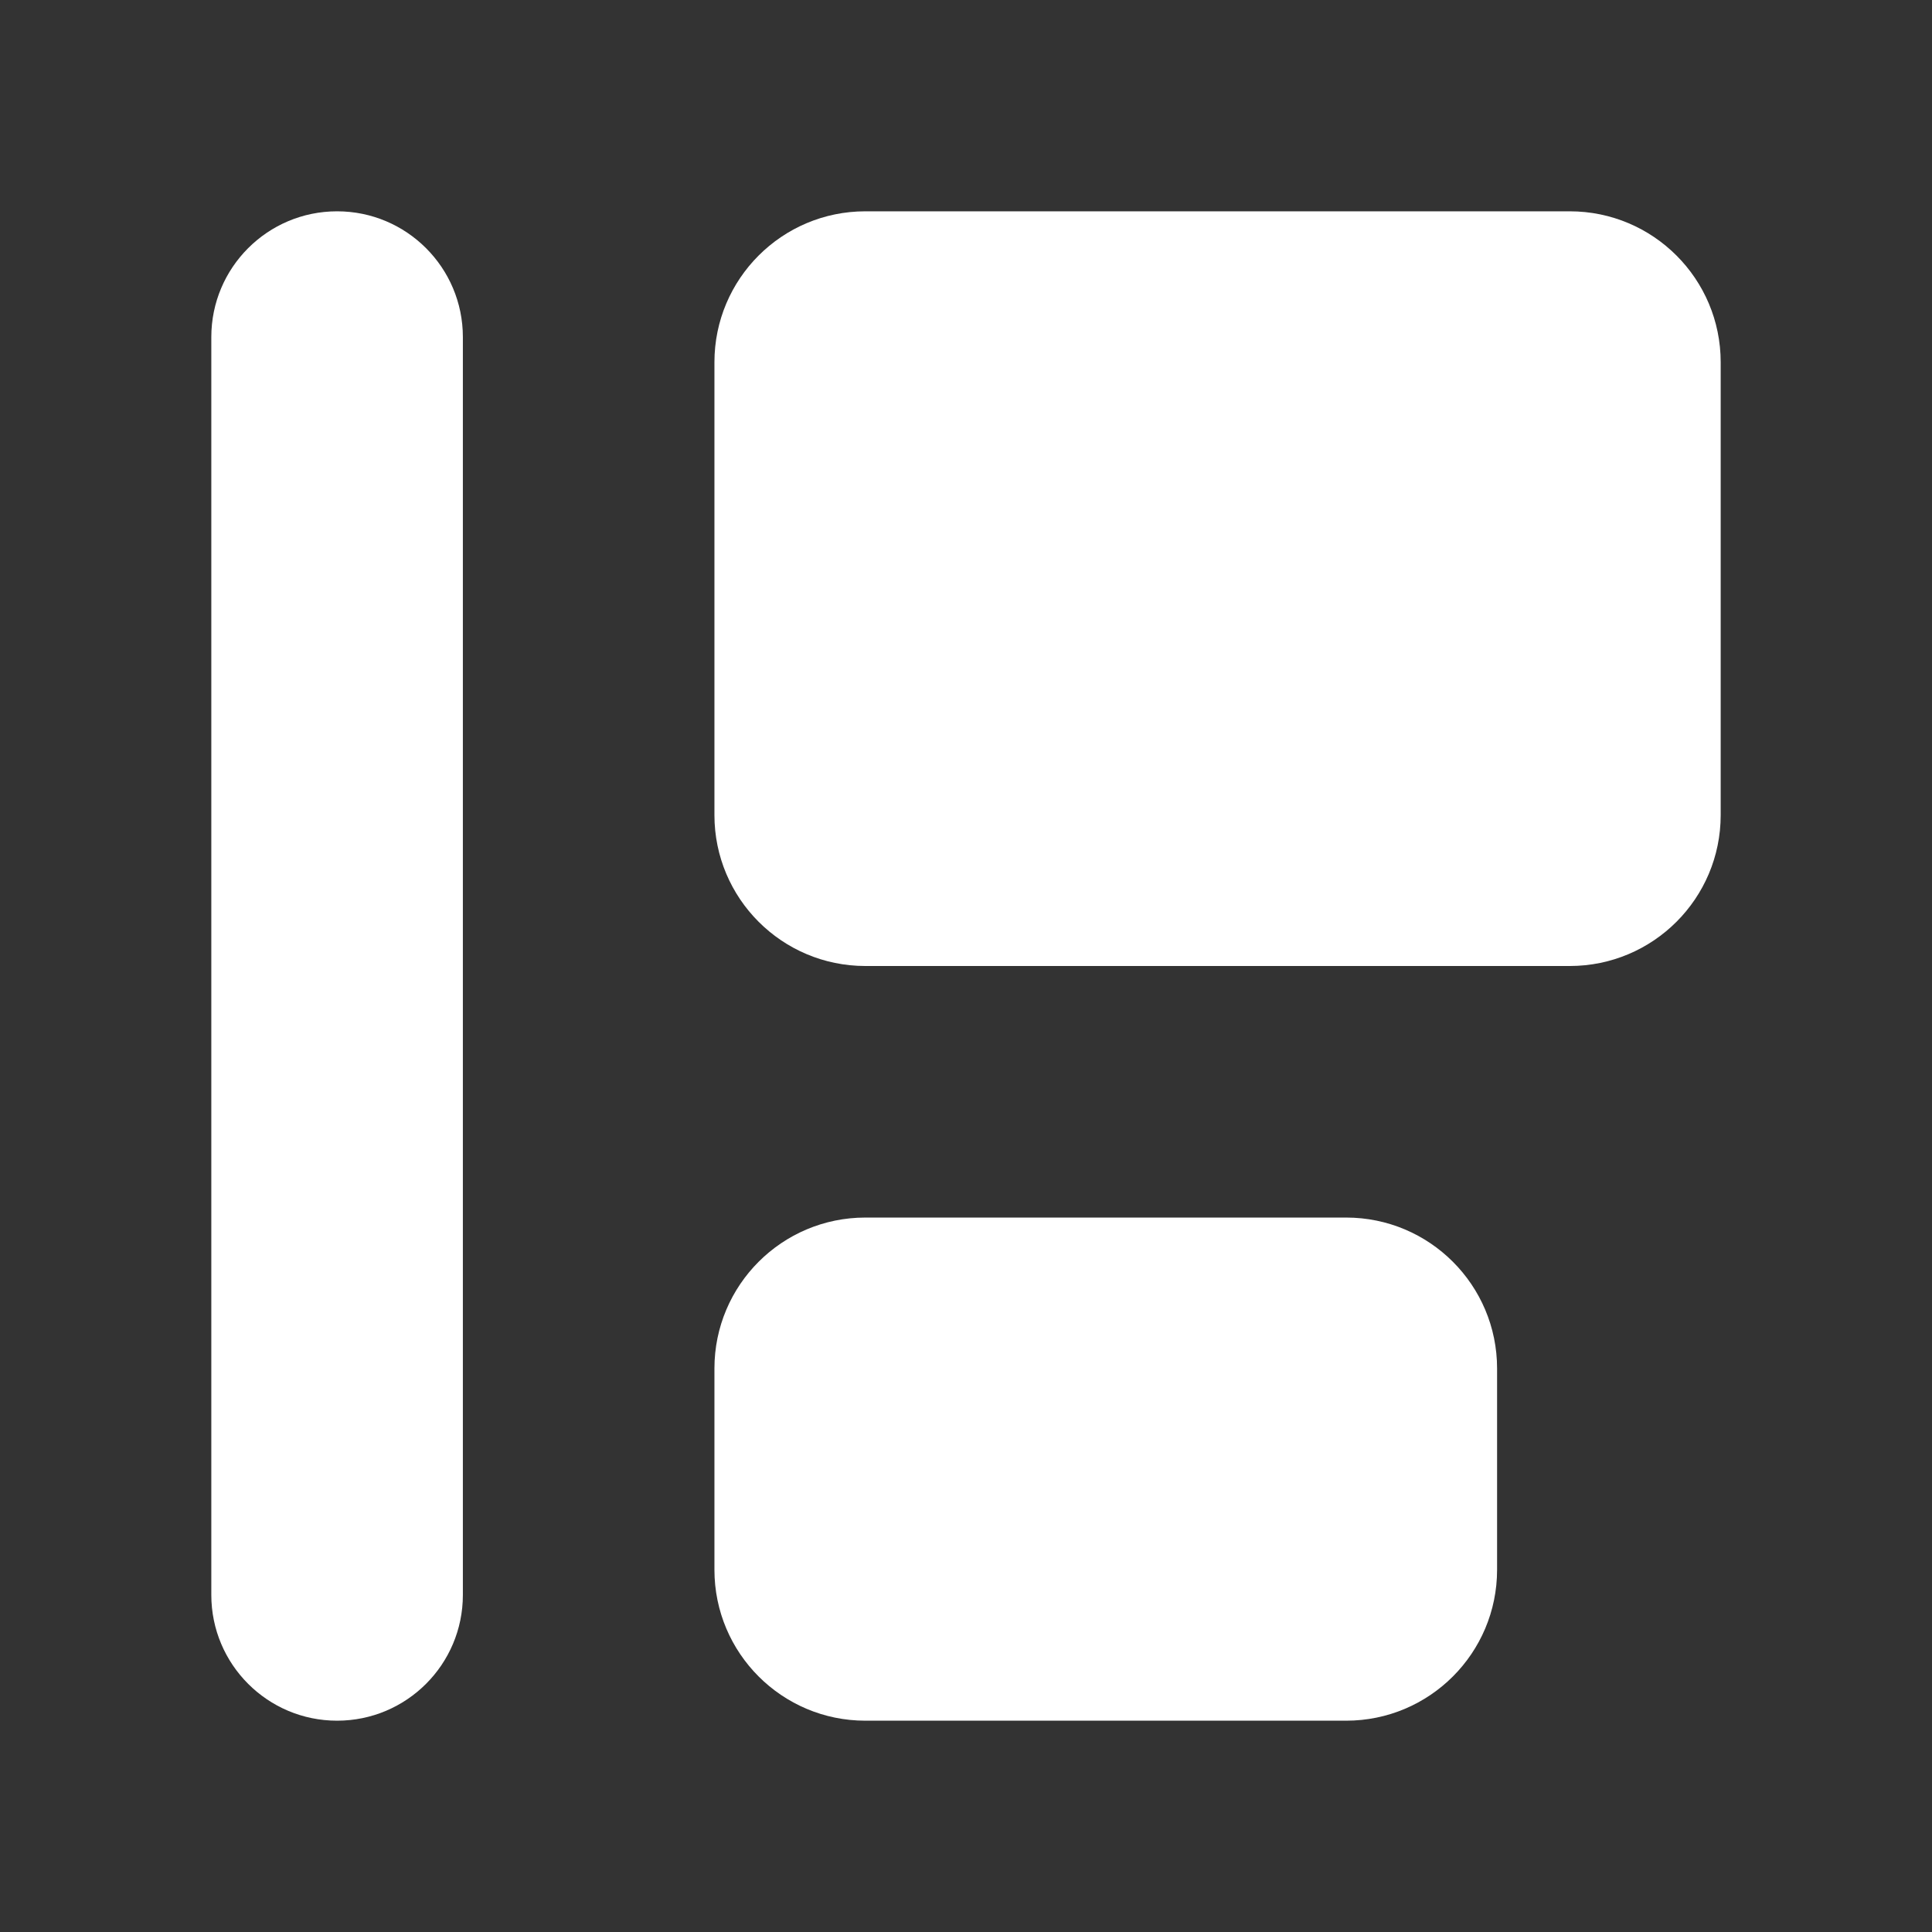<svg width="256" height="256" viewBox="0 0 256 256" fill="none" xmlns="http://www.w3.org/2000/svg">
<rect x="0" y="0" width="256" height="256" fill="#333333" stroke="none"/>
<path d="M28 44.667C28 35.462 35.462 28 44.667 28V28C53.871 28 61.333 35.462 61.333 44.667V211.333C61.333 220.538 53.871 228 44.667 228V228C35.462 228 28 220.538 28 211.333V44.667Z" fill="white"/>
<path d="M94.666 48C94.666 36.954 103.621 28 114.667 28H208C219.046 28 228 36.954 228 48V108C228 119.046 219.046 128 208 128H114.666C103.621 128 94.666 119.046 94.666 108V48Z" fill="white"/>
<path d="M94.666 181.333C94.666 170.287 103.621 161.333 114.667 161.333H178.371C189.417 161.333 198.371 170.287 198.371 181.333V208C198.371 219.046 189.417 228 178.371 228H114.666C103.621 228 94.666 219.046 94.666 208V181.333Z" fill="white"/>
</svg>
